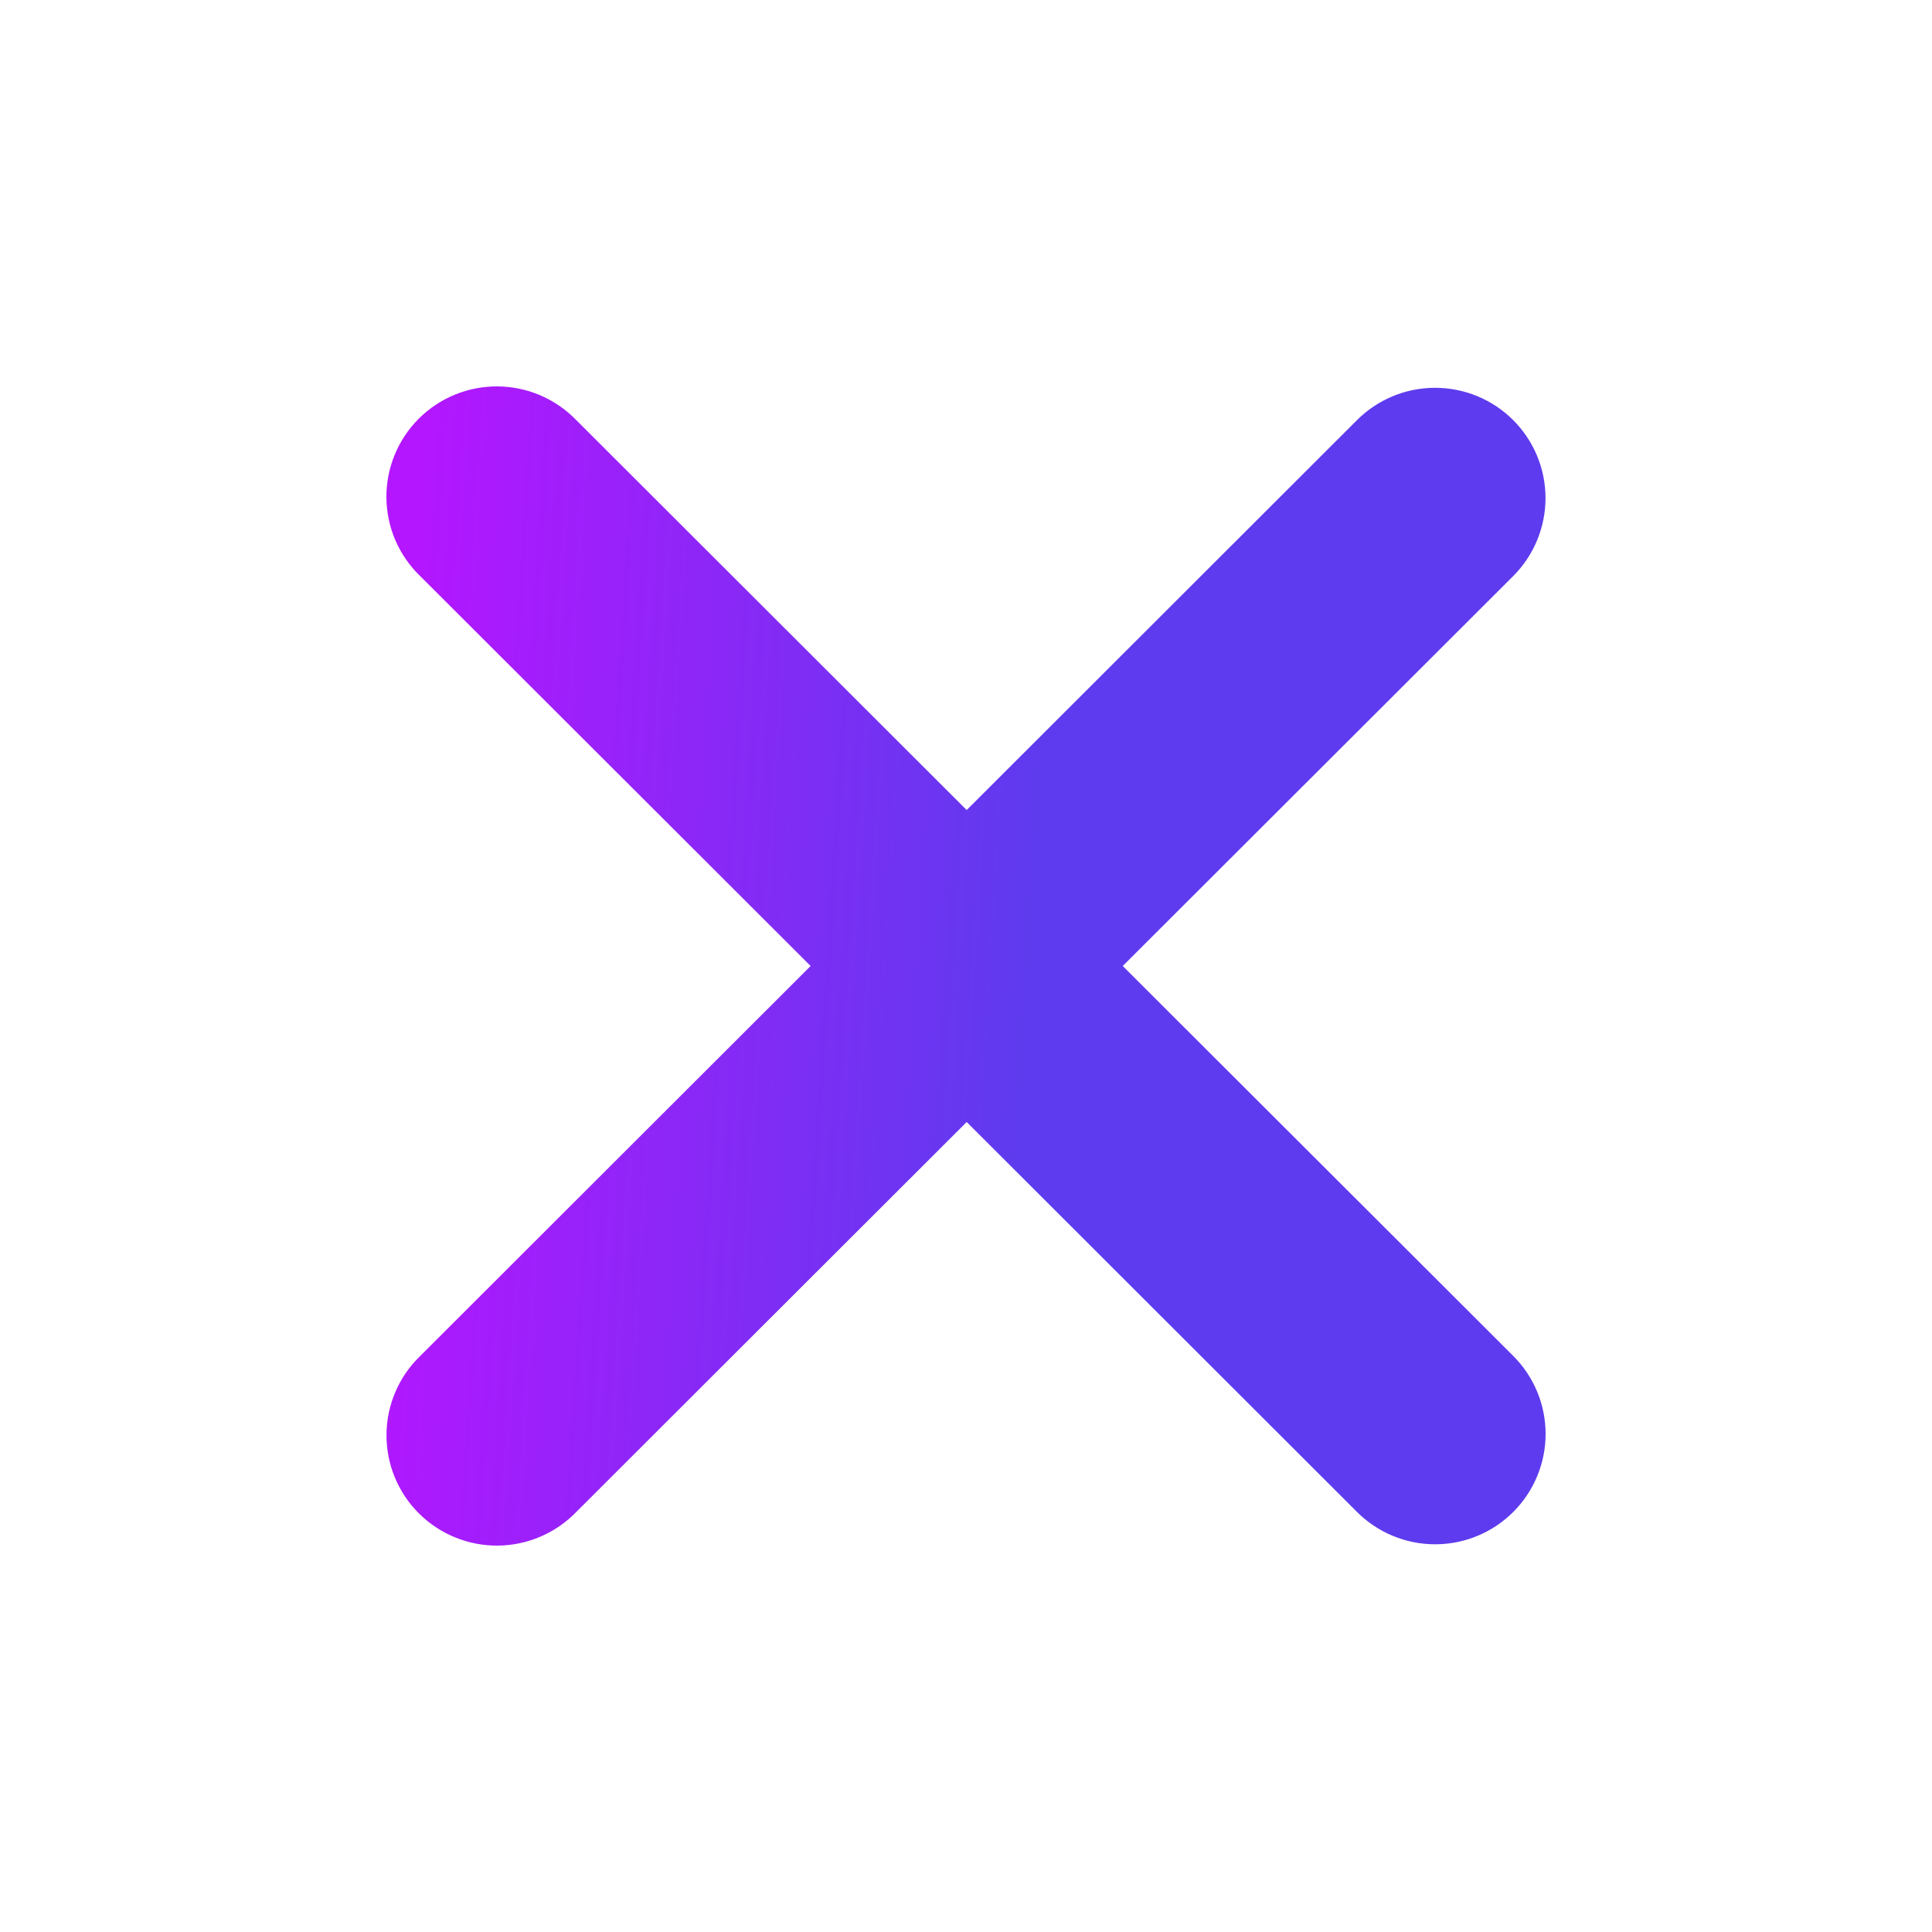 <svg width="40" height="40" viewBox="0 0 40 40" fill="none" xmlns="http://www.w3.org/2000/svg">
<g clip-path="url(#clip0_263_1694)">
<path fill-rule="evenodd" clip-rule="evenodd" d="M20.014 23.23L28.096 31.304C28.525 31.732 29.107 31.973 29.713 31.973C30.32 31.973 30.901 31.732 31.33 31.304C31.759 30.875 32 30.294 32 29.688C32 29.082 31.759 28.502 31.33 28.073L23.245 20L31.329 11.927C31.541 11.715 31.709 11.463 31.824 11.186C31.939 10.909 31.998 10.612 31.998 10.312C31.998 10.012 31.939 9.715 31.824 9.438C31.709 9.161 31.54 8.909 31.328 8.697C31.116 8.485 30.863 8.317 30.586 8.202C30.309 8.088 30.011 8.029 29.711 8.029C29.411 8.029 29.113 8.088 28.836 8.203C28.559 8.318 28.307 8.486 28.095 8.698L20.014 16.771L11.931 8.698C11.72 8.48 11.468 8.306 11.19 8.186C10.911 8.066 10.611 8.003 10.307 8C10.004 7.997 9.702 8.055 9.421 8.17C9.14 8.284 8.885 8.454 8.67 8.668C8.456 8.882 8.286 9.137 8.171 9.418C8.056 9.698 7.998 9.999 8 10.302C8.003 10.605 8.065 10.905 8.185 11.184C8.305 11.463 8.479 11.715 8.697 11.925L16.783 20L8.699 28.075C8.48 28.285 8.306 28.538 8.187 28.816C8.067 29.095 8.004 29.395 8.002 29.698C7.999 30.001 8.057 30.302 8.172 30.582C8.287 30.863 8.457 31.118 8.672 31.332C8.887 31.546 9.142 31.716 9.423 31.83C9.704 31.945 10.005 32.003 10.309 32C10.612 31.997 10.912 31.934 11.191 31.814C11.47 31.694 11.722 31.52 11.933 31.302L20.014 23.23Z" fill="url(#paint0_linear_263_1694)"/>
</g>
<defs>
<linearGradient id="paint0_linear_263_1694" x1="21.375" y1="19.821" x2="8.053" y2="18.984" gradientUnits="userSpaceOnUse">
<stop stop-color="#5E3BEE"/>
<stop offset="1" stop-color="#B416FF"/>
</linearGradient>
<clipPath id="clip0_263_1694">
<rect width="40" height="40" fill="white"/>
</clipPath>
</defs>
</svg>
